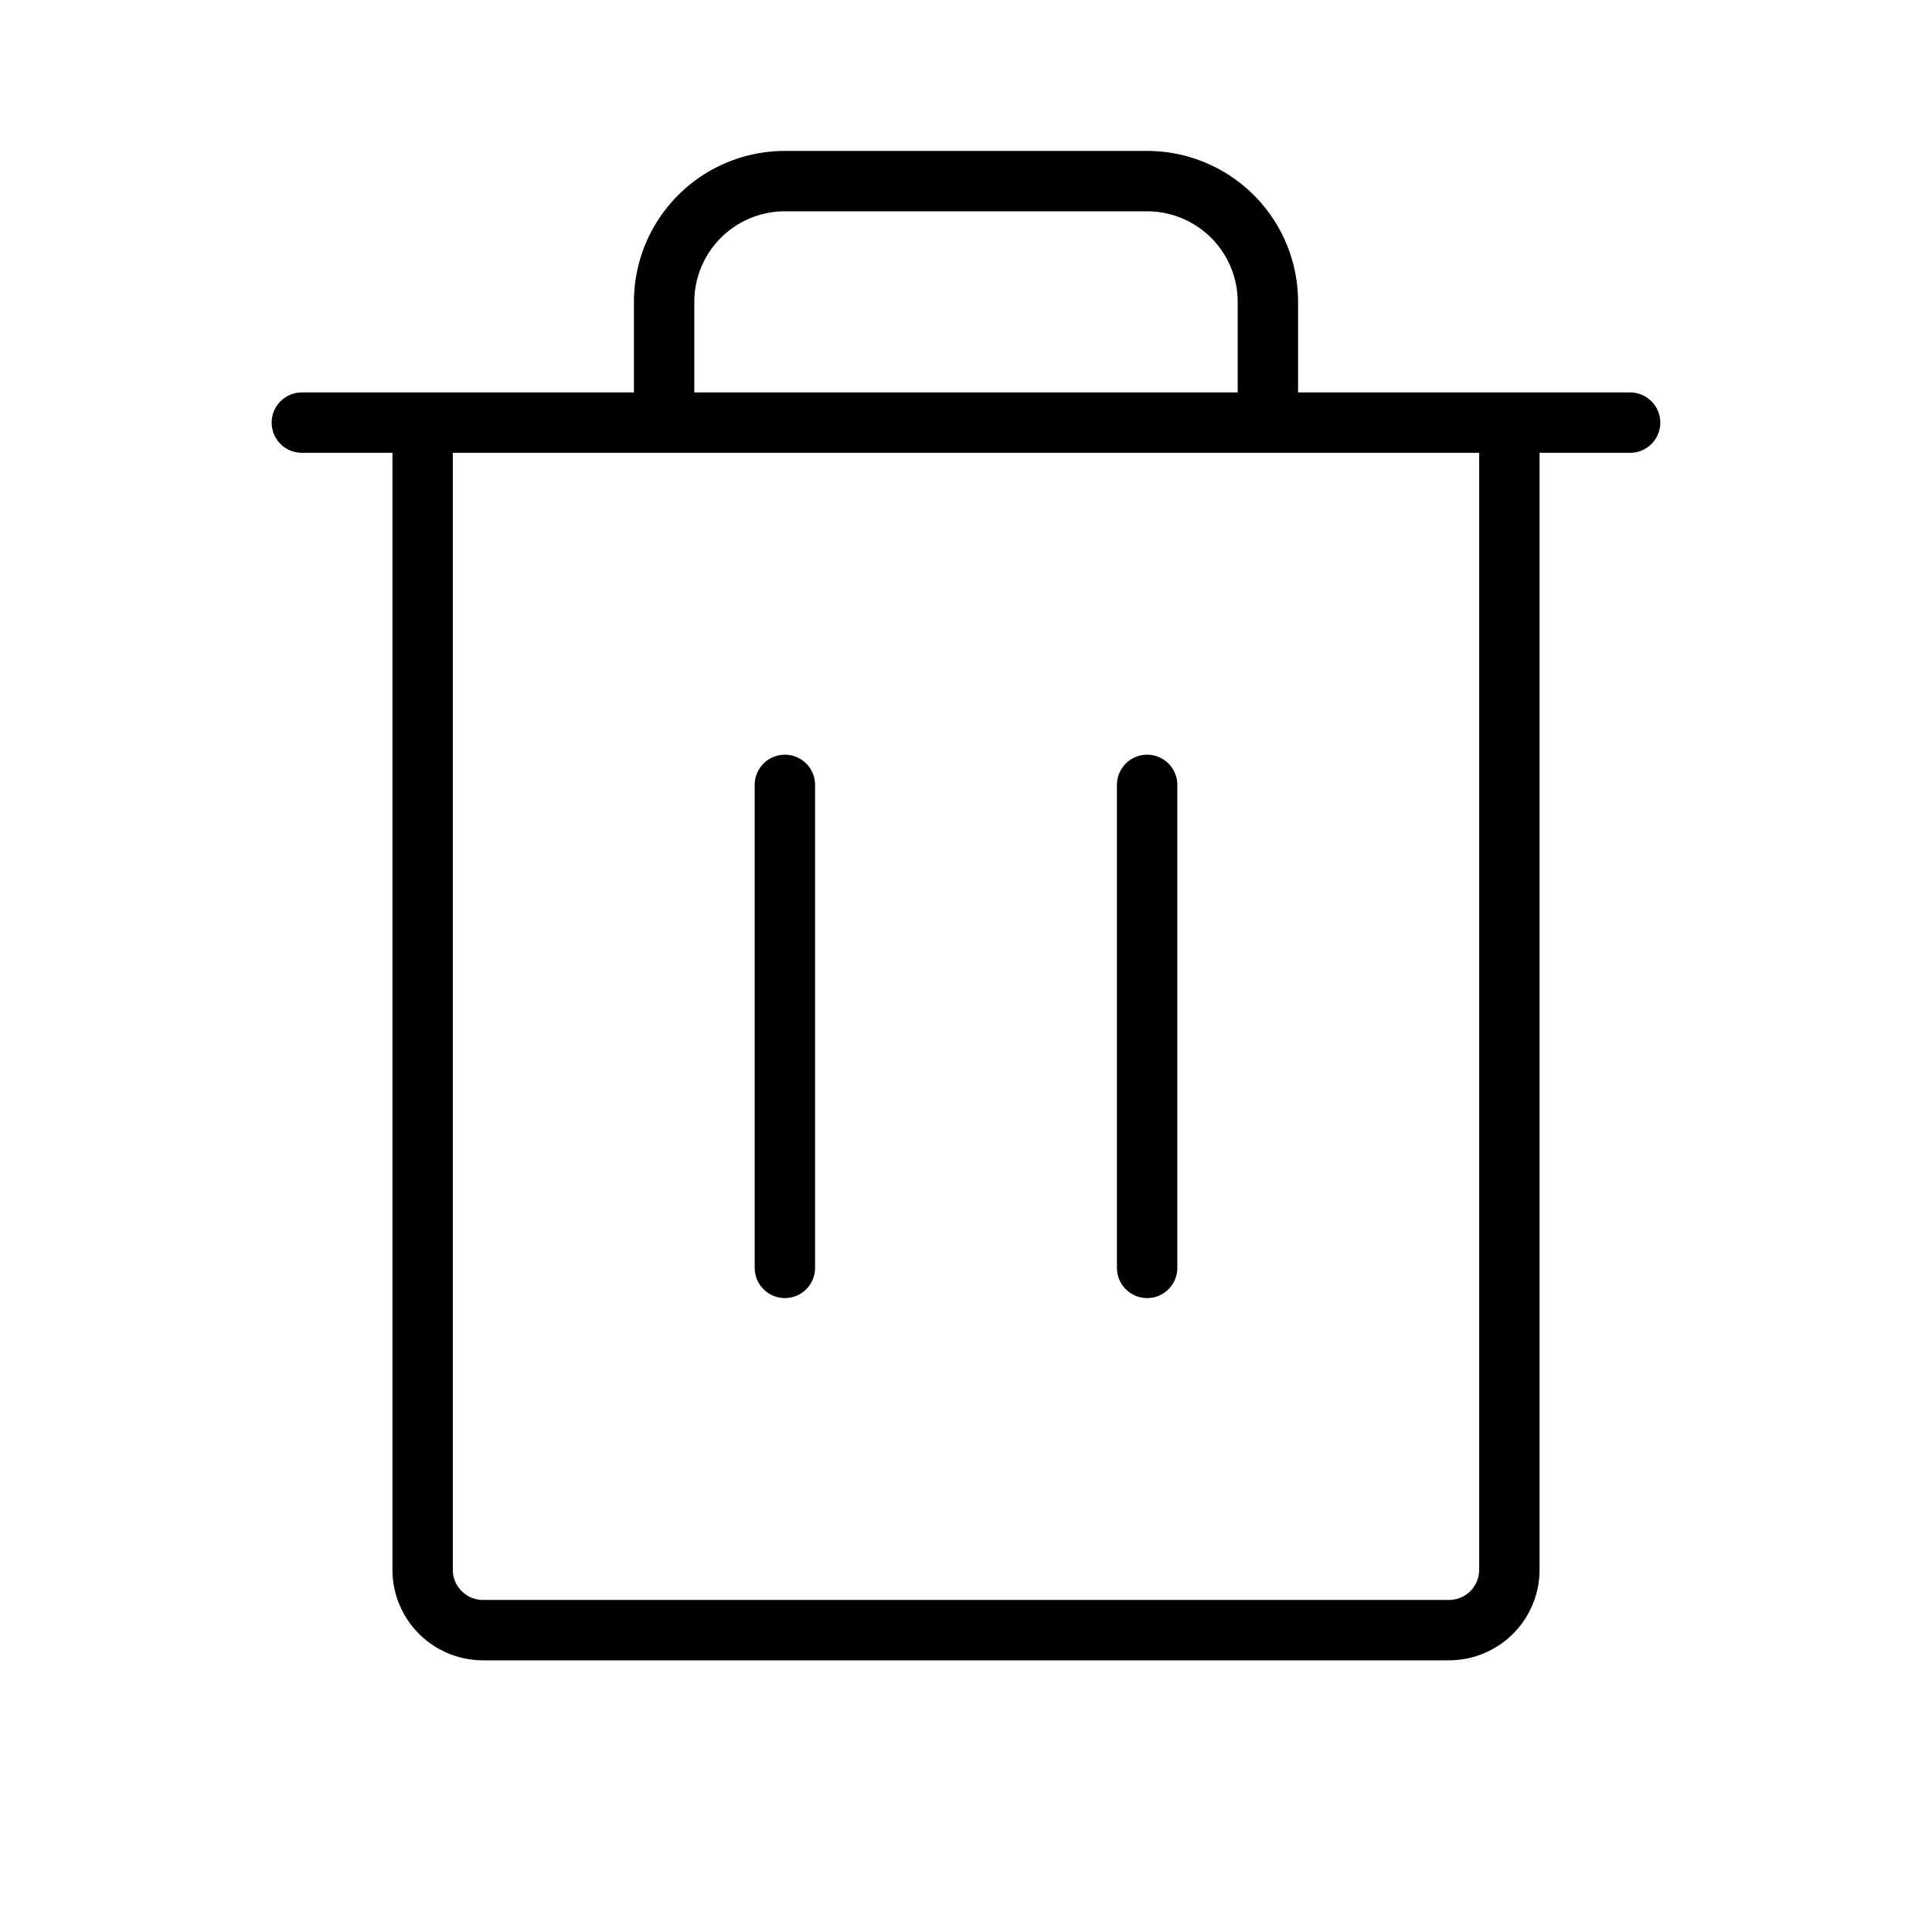 <svg xmlns="http://www.w3.org/2000/svg" viewBox="0 0 256 256" width="20" height="20"><path fill="none" d="M0 0h256v256H0z"/><path fill="none" stroke="#000" stroke-linecap="round" stroke-linejoin="round" stroke-width="8" d="M215.996 56h-176M104 104v64m48-64v64m48-112v152a8 8 0 01-8 8H64a8 8 0 01-8-8V56m112 0V40a16 16 0 00-16-16h-48a16 16 0 00-16 16v16"/></svg>